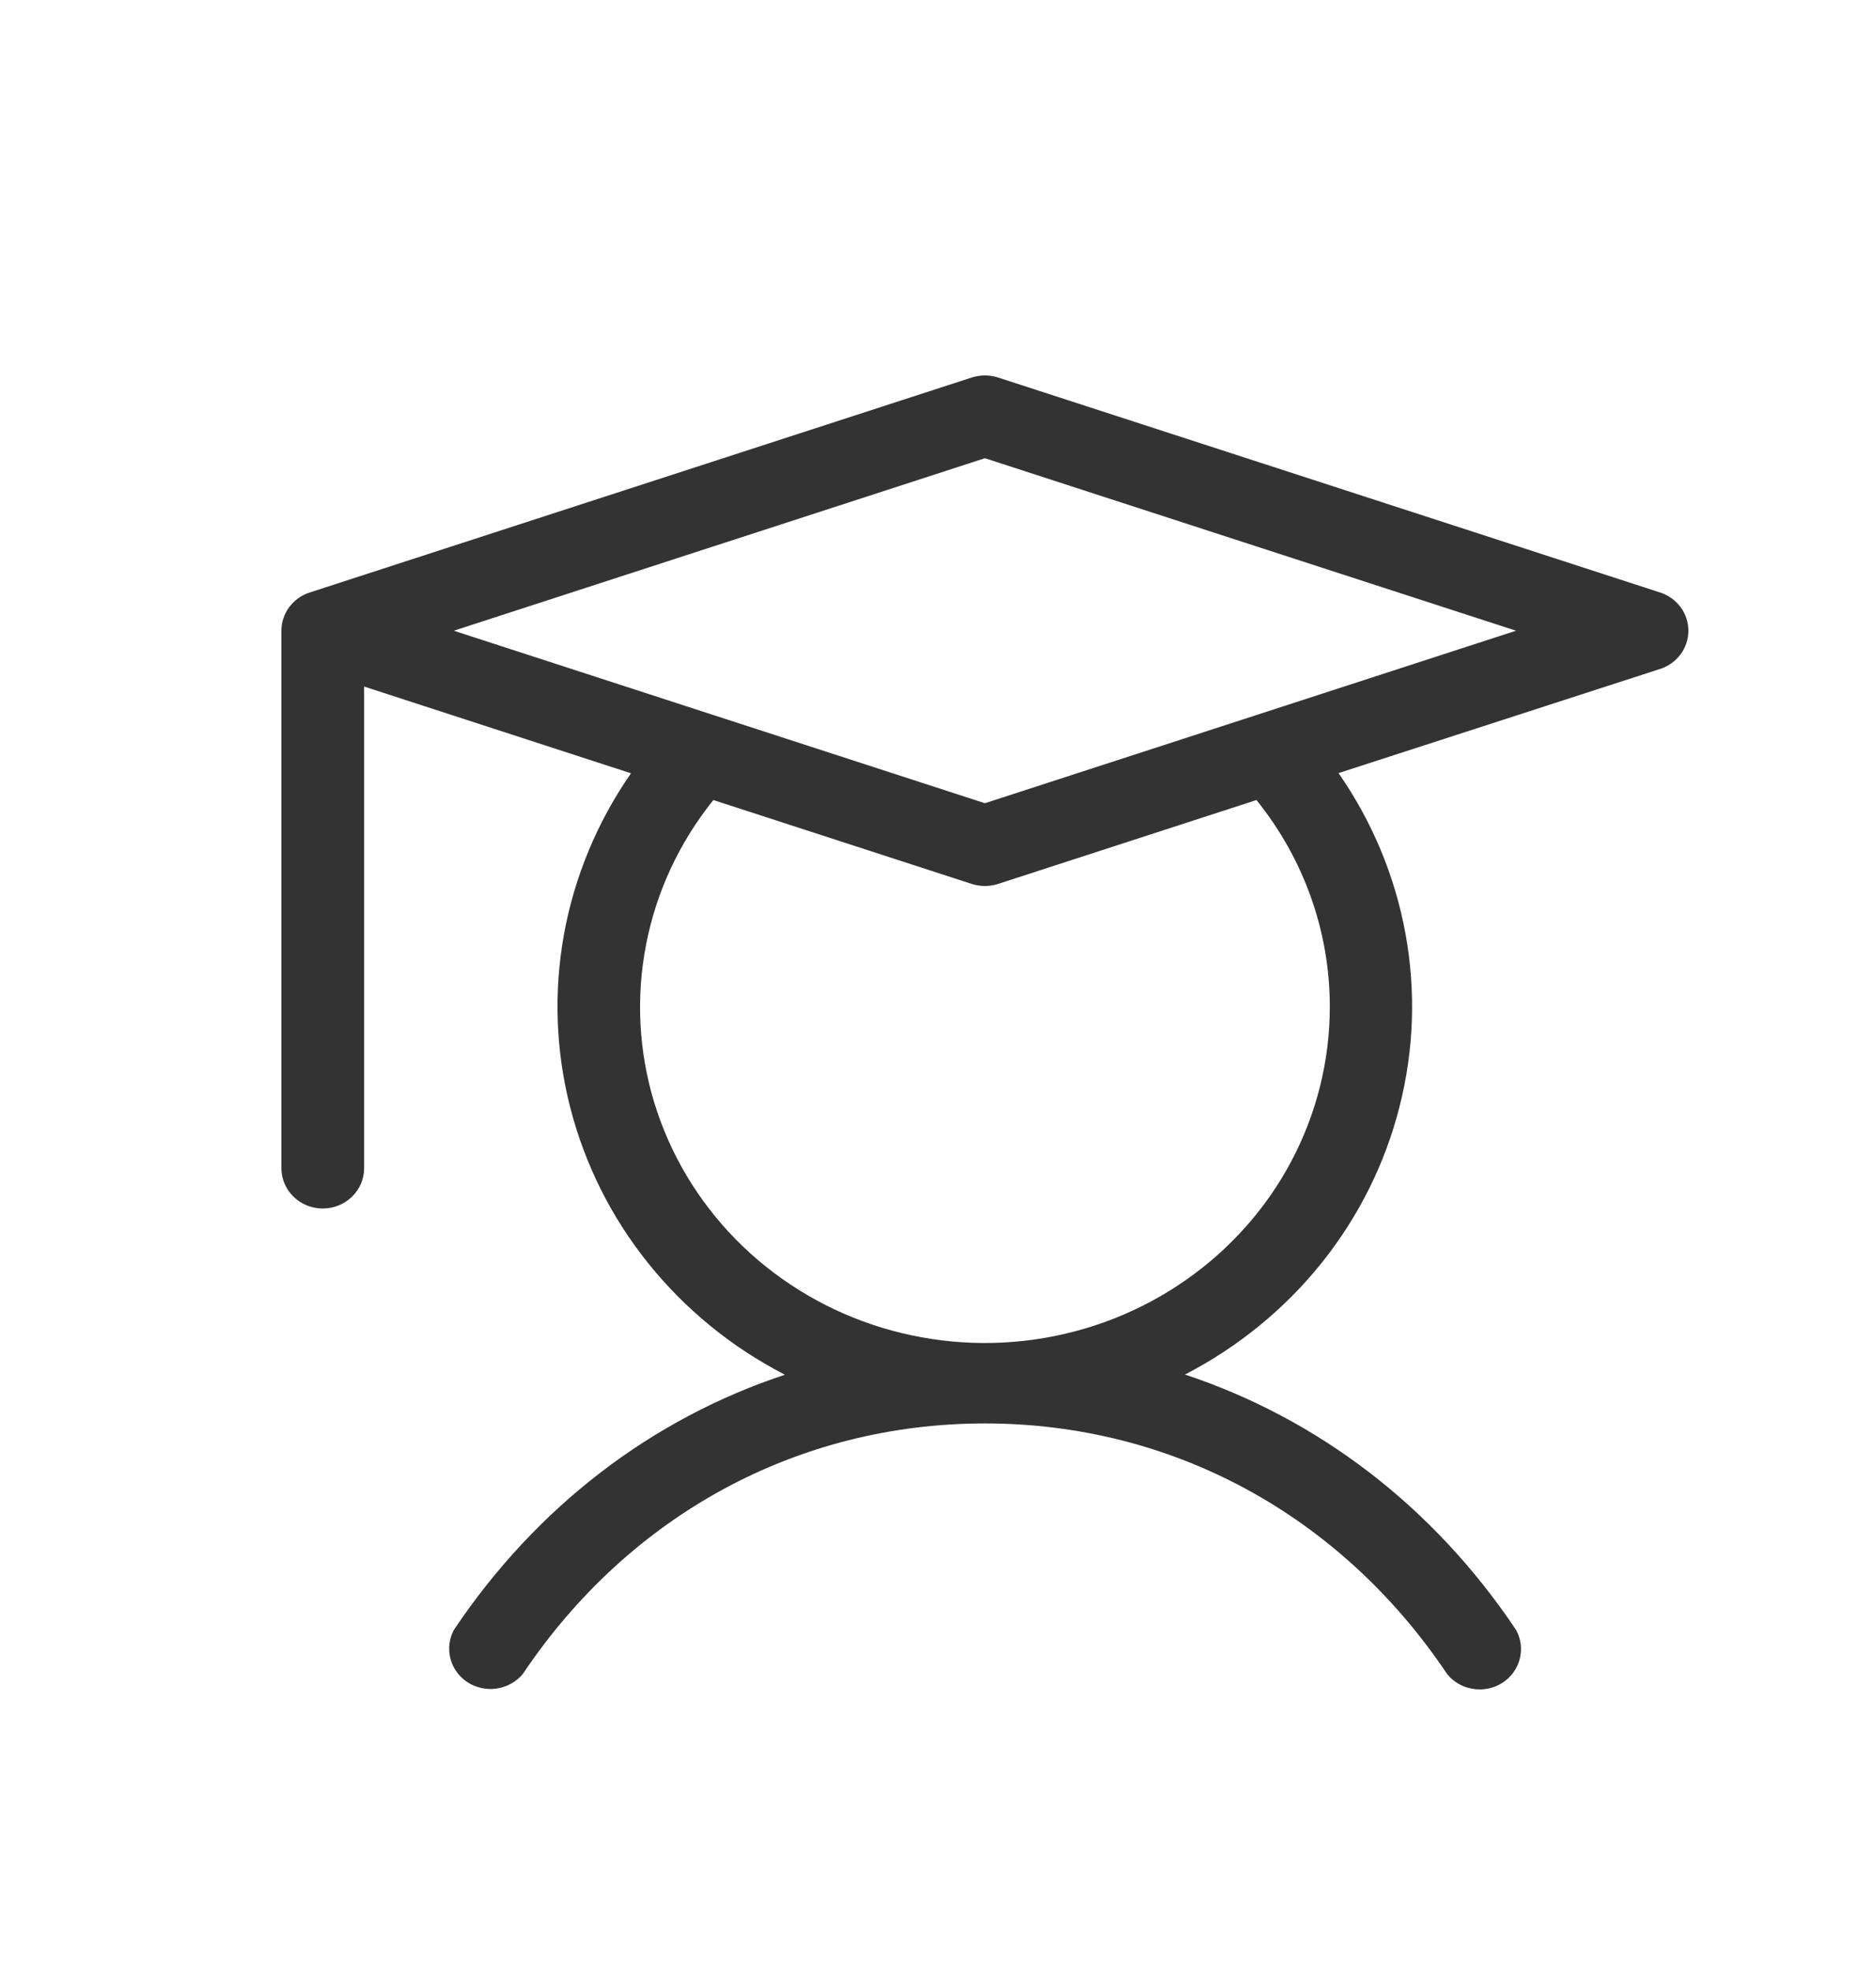 <svg width="20" height="21" viewBox="0 0 20 21" fill="none" xmlns="http://www.w3.org/2000/svg">
<path d="M17.699 6.313L10.64 4.022C10.549 3.993 10.451 3.993 10.36 4.022L3.301 6.313C3.214 6.341 3.137 6.396 3.083 6.469C3.029 6.542 3 6.63 3 6.72V12.446C3 12.56 3.046 12.669 3.129 12.75C3.212 12.831 3.324 12.876 3.441 12.876C3.558 12.876 3.67 12.831 3.753 12.75C3.836 12.669 3.882 12.56 3.882 12.446V7.315L6.727 8.239C6.368 8.755 6.125 9.339 6.013 9.952C5.902 10.565 5.924 11.195 6.079 11.799C6.234 12.404 6.517 12.97 6.912 13.461C7.306 13.951 7.802 14.356 8.368 14.647C6.952 15.115 5.721 16.049 4.838 17.367C4.788 17.462 4.775 17.571 4.803 17.675C4.83 17.778 4.896 17.867 4.988 17.926C5.08 17.984 5.191 18.007 5.299 17.99C5.407 17.973 5.505 17.918 5.574 17.835C6.711 16.139 8.506 15.166 10.5 15.166C12.494 15.166 14.289 16.139 15.427 17.835C15.495 17.92 15.593 17.977 15.703 17.994C15.812 18.012 15.924 17.989 16.017 17.93C16.109 17.87 16.175 17.78 16.202 17.675C16.229 17.57 16.215 17.46 16.162 17.365C15.28 16.049 14.05 15.115 12.633 14.645C13.198 14.353 13.694 13.949 14.088 13.458C14.482 12.967 14.765 12.401 14.919 11.796C15.074 11.192 15.096 10.563 14.984 9.949C14.872 9.336 14.629 8.752 14.27 8.237L17.699 7.127C17.787 7.099 17.863 7.044 17.917 6.971C17.971 6.898 18 6.81 18 6.72C18 6.63 17.971 6.542 17.917 6.469C17.863 6.396 17.787 6.341 17.699 6.313ZM14.177 10.728C14.177 11.299 14.037 11.861 13.769 12.368C13.501 12.875 13.112 13.312 12.635 13.643C12.158 13.975 11.607 14.19 11.027 14.272C10.448 14.354 9.856 14.299 9.302 14.114C8.748 13.928 8.248 13.616 7.843 13.204C7.438 12.791 7.14 12.291 6.974 11.744C6.808 11.197 6.779 10.62 6.889 10.059C6.998 9.499 7.244 8.973 7.605 8.524L10.36 9.418C10.451 9.447 10.549 9.447 10.64 9.418L13.395 8.524C13.902 9.152 14.178 9.929 14.177 10.728ZM10.5 8.558L4.838 6.72L10.5 4.882L16.162 6.72L10.5 8.558Z" fill="#333333"/>
</svg>
